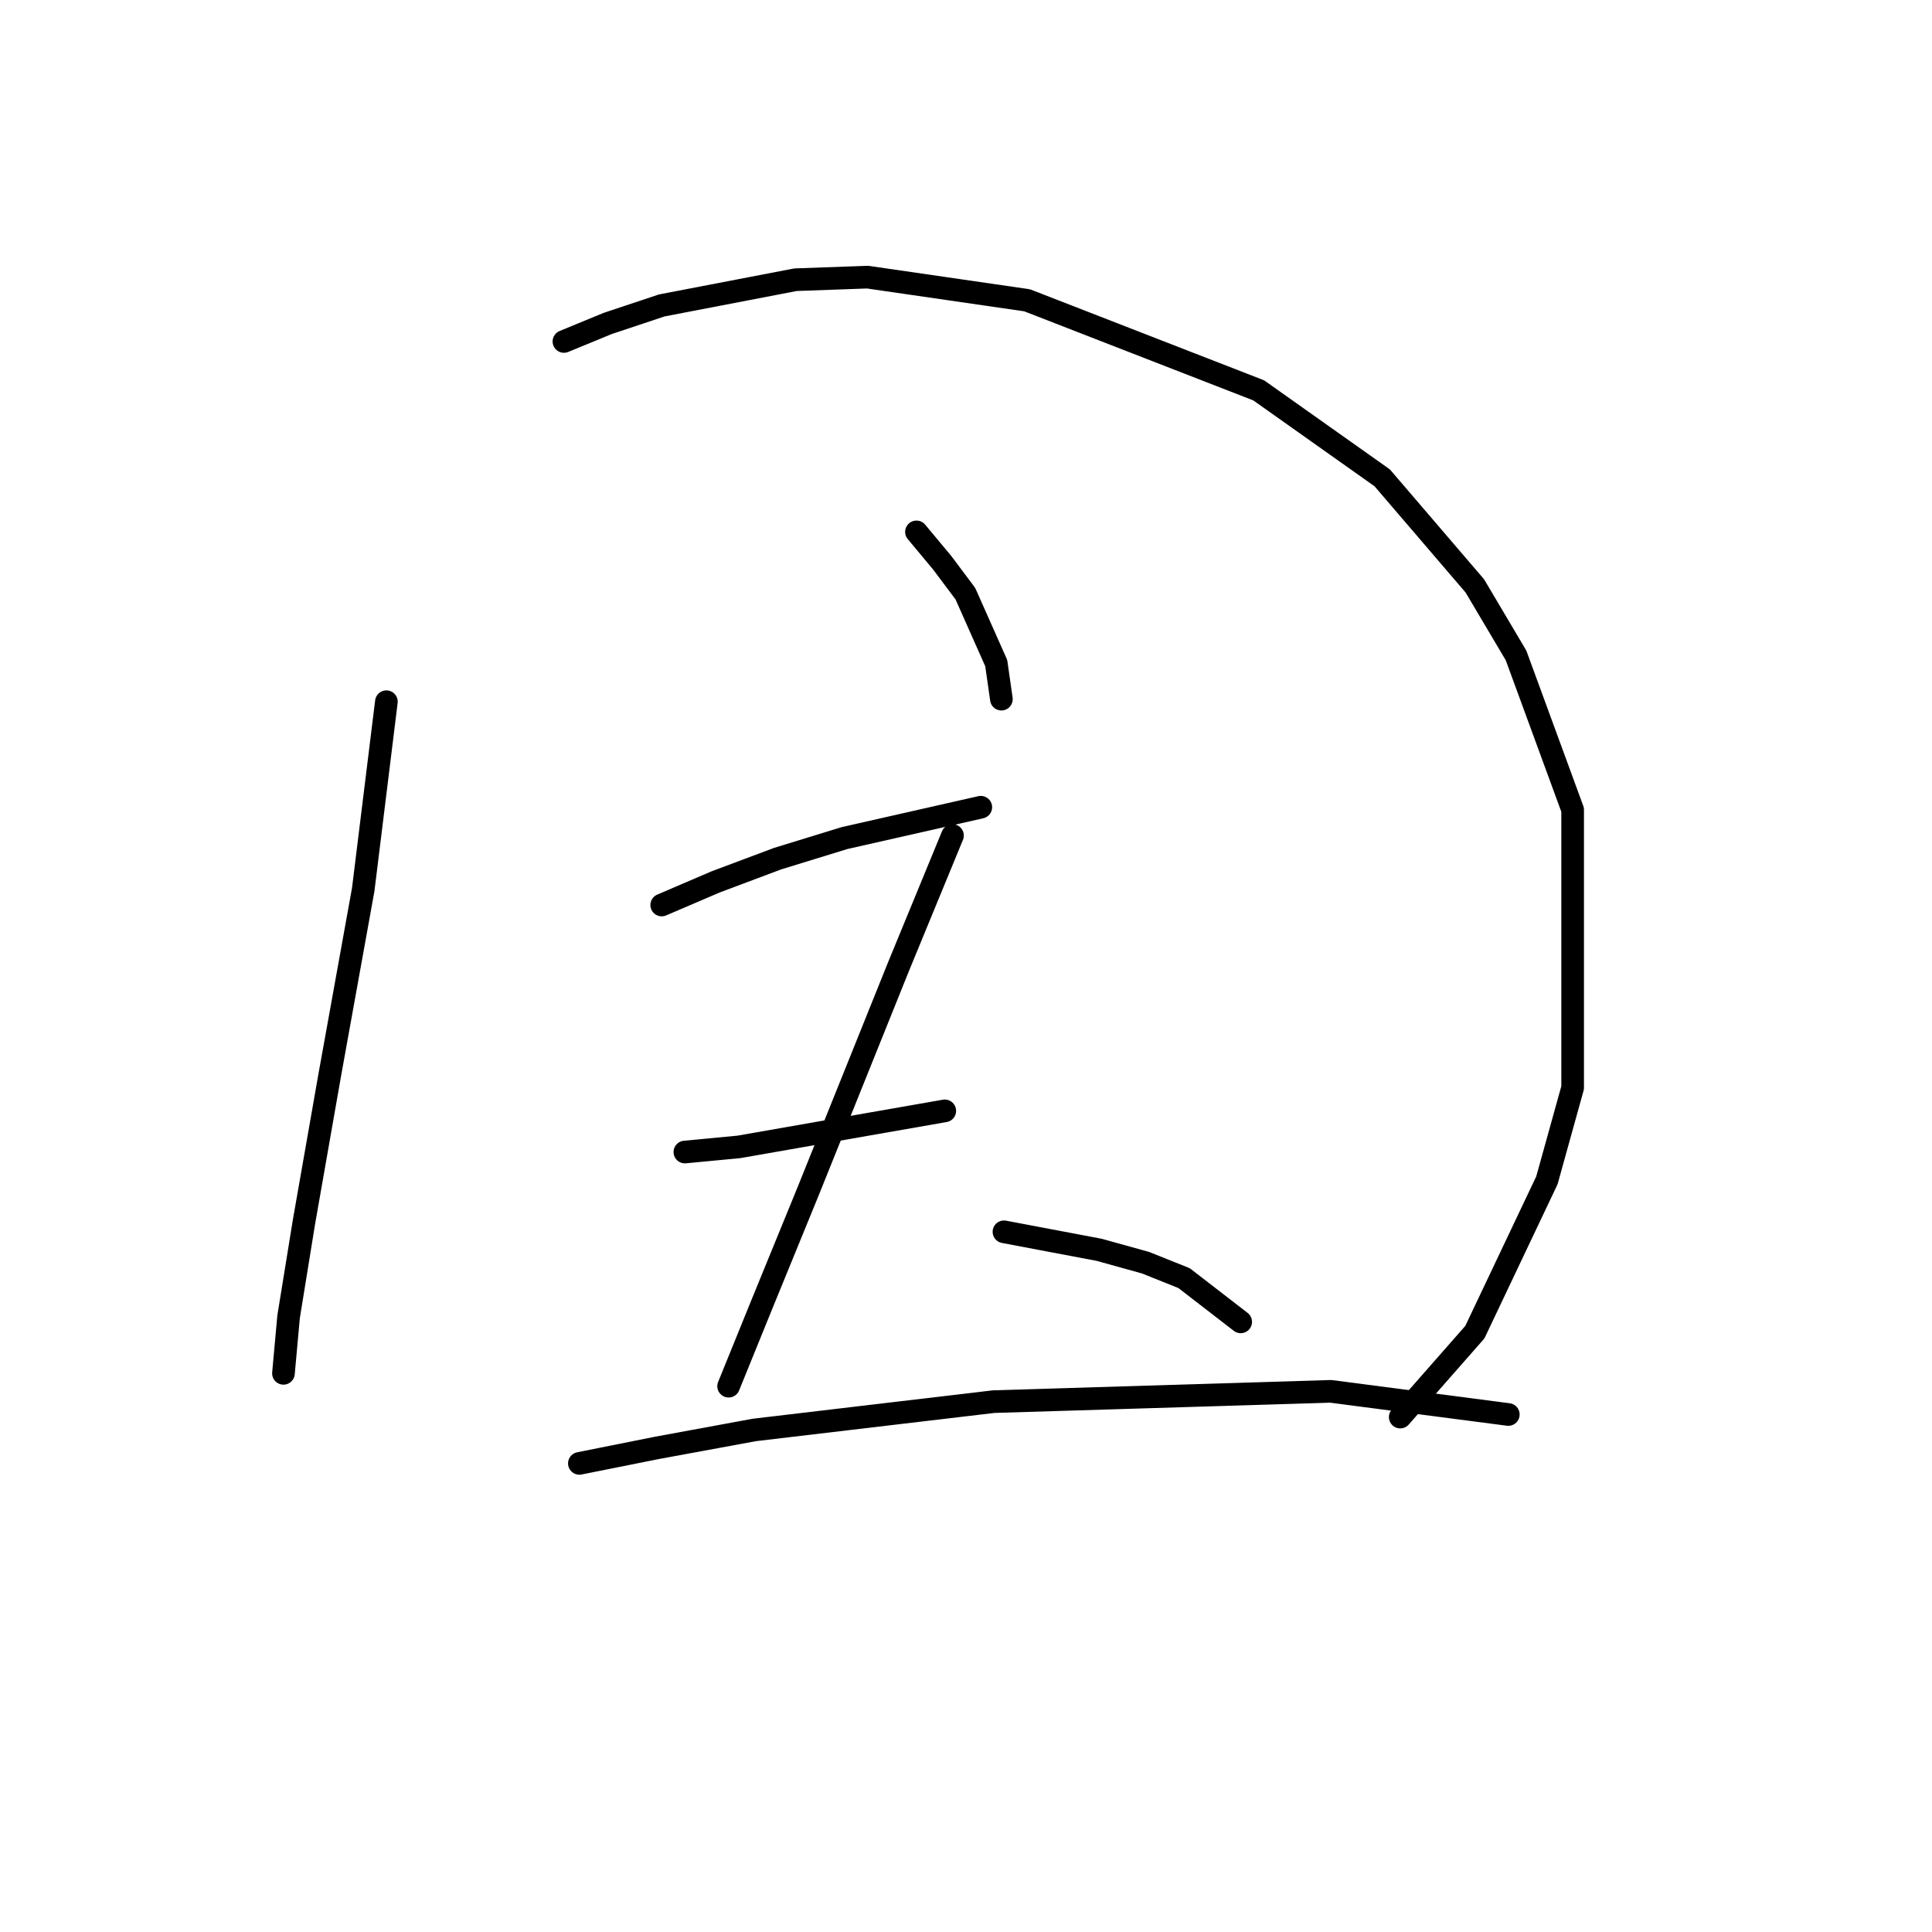 <?xml version="1.0" standalone="no"?>
    <svg width="256" height="256" xmlns="http://www.w3.org/2000/svg" version="1.1">
    <polyline stroke="black" stroke-width="3" stroke-linecap="round" fill="transparent" stroke-linejoin="round" points="51.198 92.981 48.129 117.872 43.697 142.421 40.287 161.856 38.241 174.472 37.559 181.973 37.559 181.973 " />
        <polyline stroke="black" stroke-width="3" stroke-linecap="round" fill="transparent" stroke-linejoin="round" points="74.725 45.246 80.521 42.86 87.681 40.473 105.412 37.063 114.959 36.722 136.098 39.791 166.785 51.725 183.152 63.317 195.426 77.638 200.882 86.844 208.383 107.302 208.383 144.126 204.973 156.401 195.426 176.518 185.538 187.77 185.538 187.77 " />
        <polyline stroke="black" stroke-width="3" stroke-linecap="round" fill="transparent" stroke-linejoin="round" points="121.437 70.478 124.847 74.569 127.915 78.661 132.007 87.867 132.689 92.641 132.689 92.641 " />
        <polyline stroke="black" stroke-width="3" stroke-linecap="round" fill="transparent" stroke-linejoin="round" points="87.681 119.918 94.842 116.849 103.025 113.78 111.89 111.053 129.961 106.961 129.961 106.961 " />
        <polyline stroke="black" stroke-width="3" stroke-linecap="round" fill="transparent" stroke-linejoin="round" points="90.75 152.65 97.91 151.968 125.188 147.195 125.188 147.195 " />
        <polyline stroke="black" stroke-width="3" stroke-linecap="round" fill="transparent" stroke-linejoin="round" points="126.21 110.712 119.05 128.101 107.116 157.765 100.979 172.767 96.546 183.678 96.546 183.678 " />
        <polyline stroke="black" stroke-width="3" stroke-linecap="round" fill="transparent" stroke-linejoin="round" points="133.03 163.22 145.645 165.607 151.783 167.312 156.897 169.358 164.399 175.154 164.399 175.154 " />
        <polyline stroke="black" stroke-width="3" stroke-linecap="round" fill="transparent" stroke-linejoin="round" points="76.77 193.907 86.999 191.861 99.956 189.475 131.666 185.724 176.332 184.36 199.859 187.429 199.859 187.429 " />
        </svg>